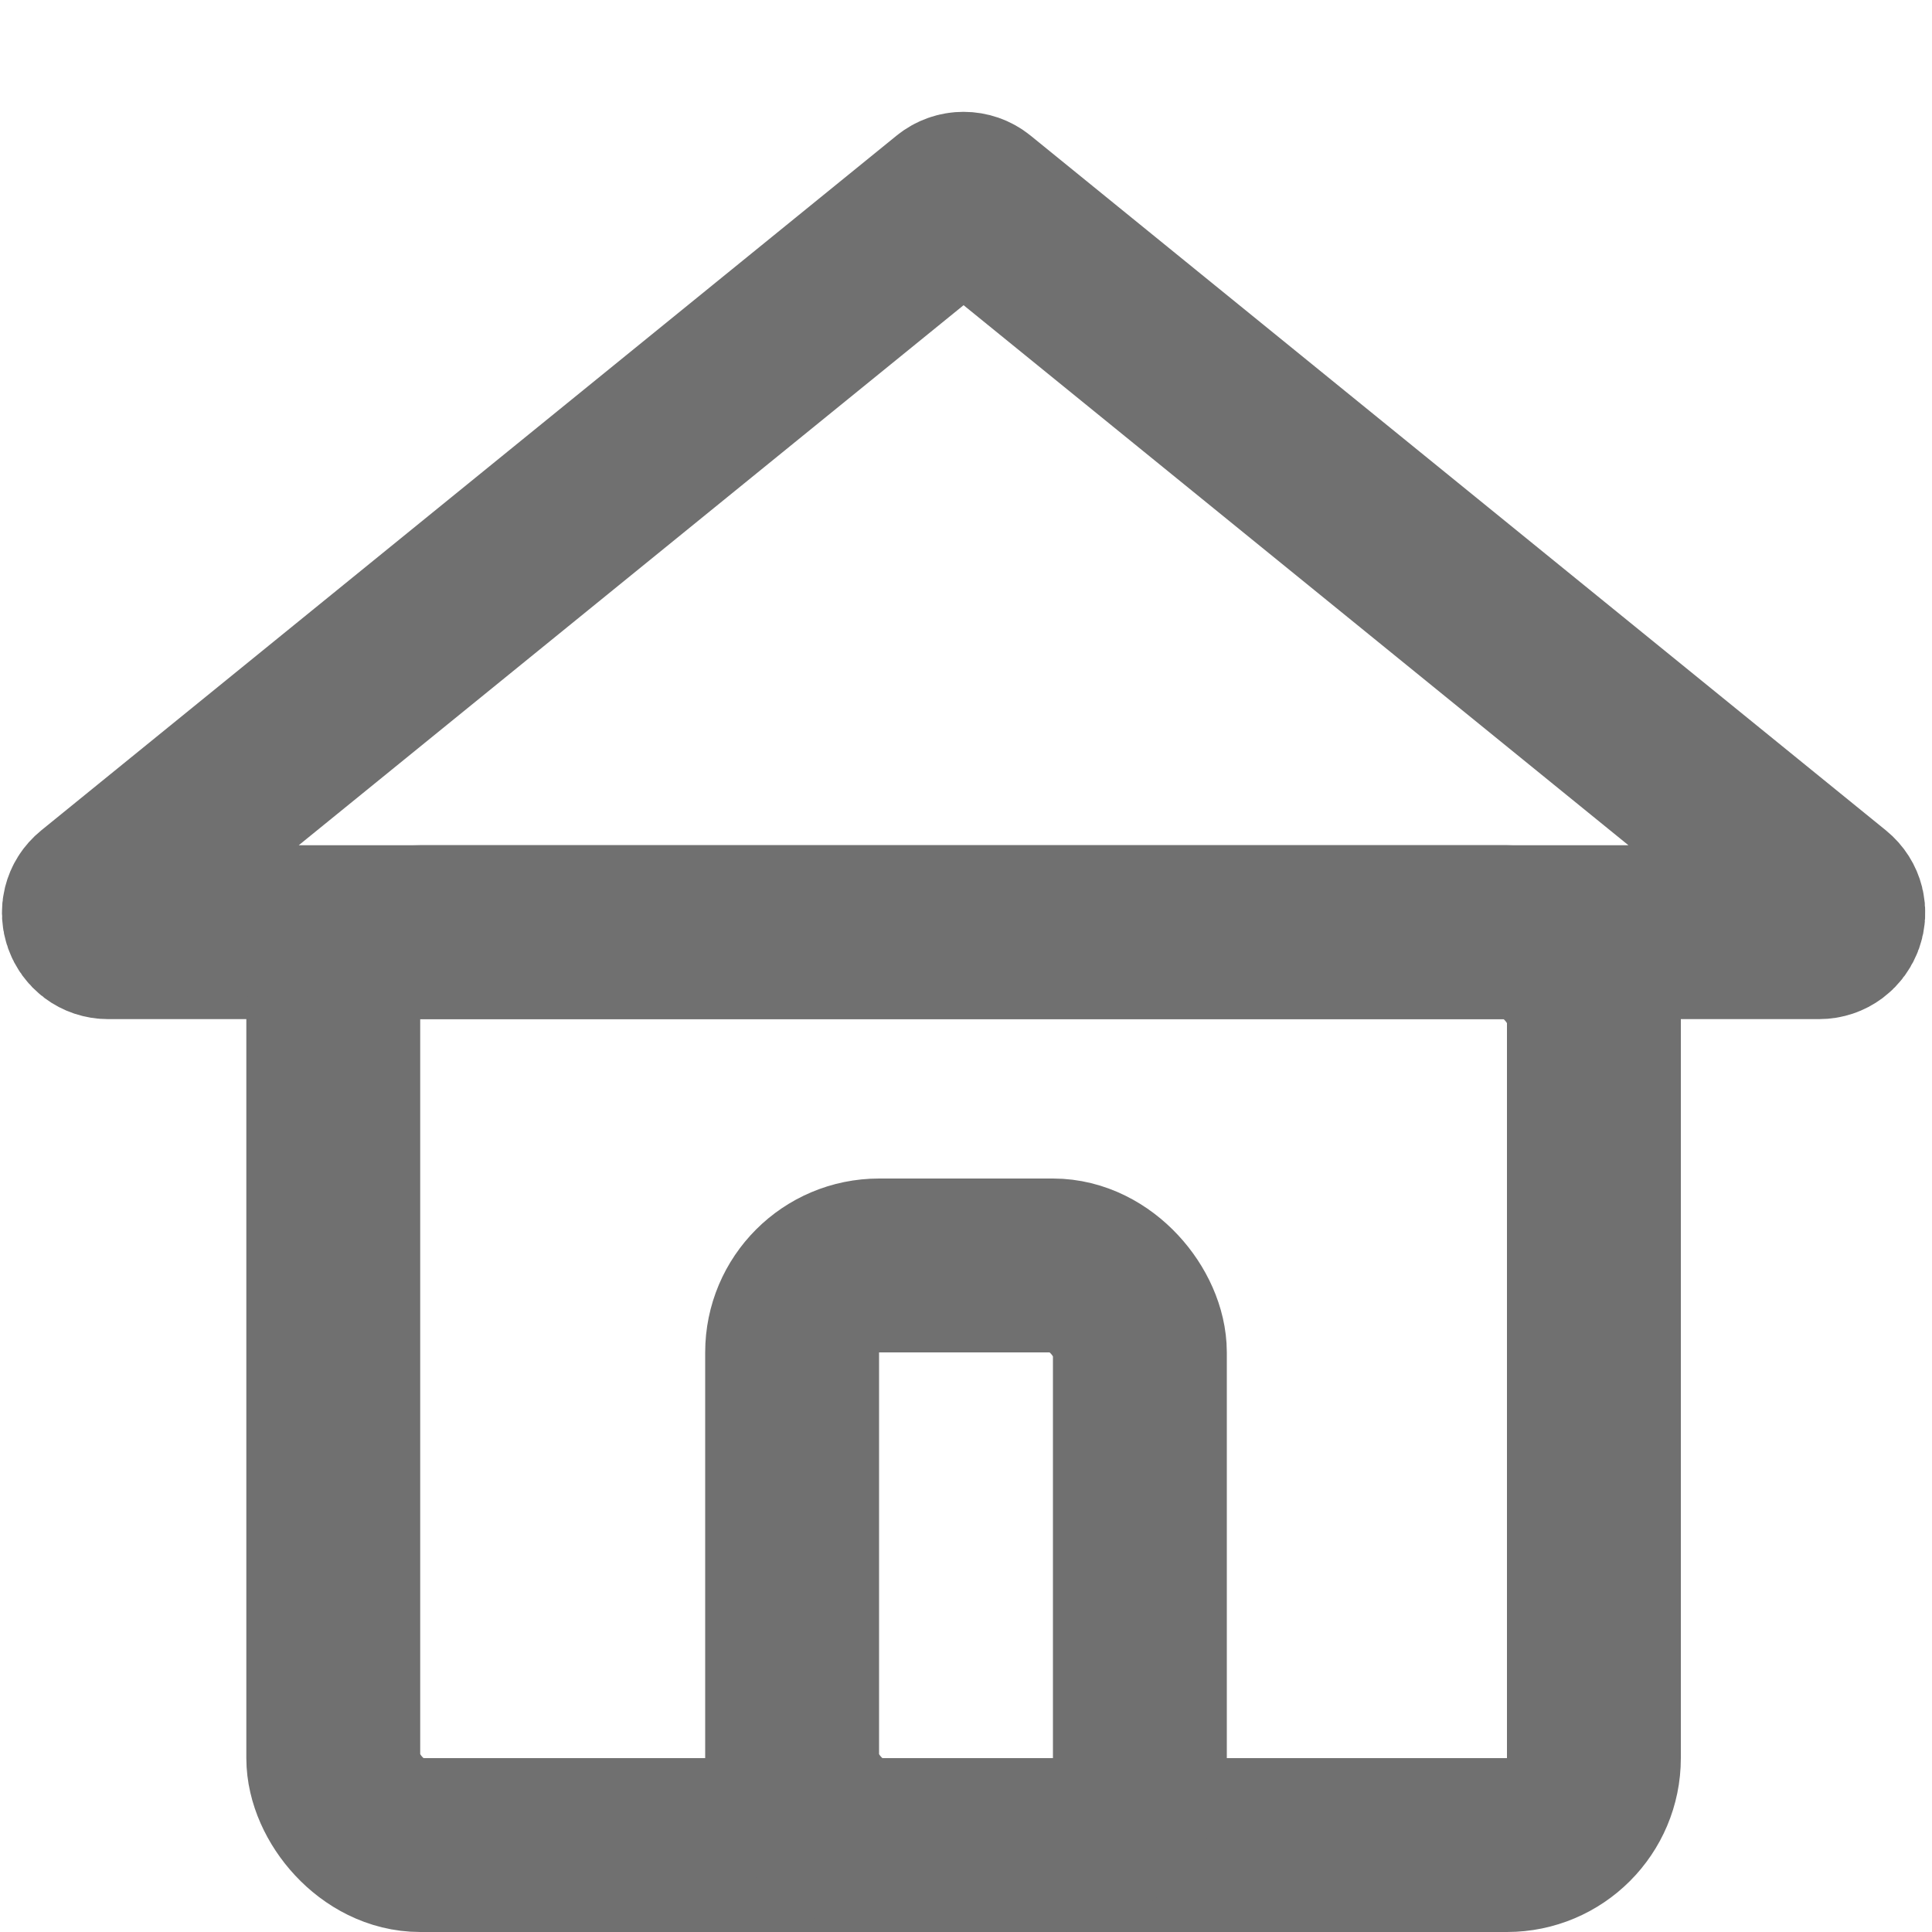 <svg width="400" height="400" viewBox="0 0 400 400" fill="none" xmlns="http://www.w3.org/2000/svg">
<path d="M196.978 42.048C198.448 40.855 200.552 40.855 202.022 42.048L379.114 185.895C382.037 188.27 380.358 193 376.592 193H22.408C18.642 193 16.963 188.27 19.886 185.895L196.978 42.048Z" stroke="#707070" stroke-width="36"/>
<rect x="69" y="193" width="261" height="189" rx="18" stroke="#707070" stroke-width="36"/>
<rect x="164" y="262" width="72" height="120" rx="18" stroke="#707070" stroke-width="36"/>
</svg>
